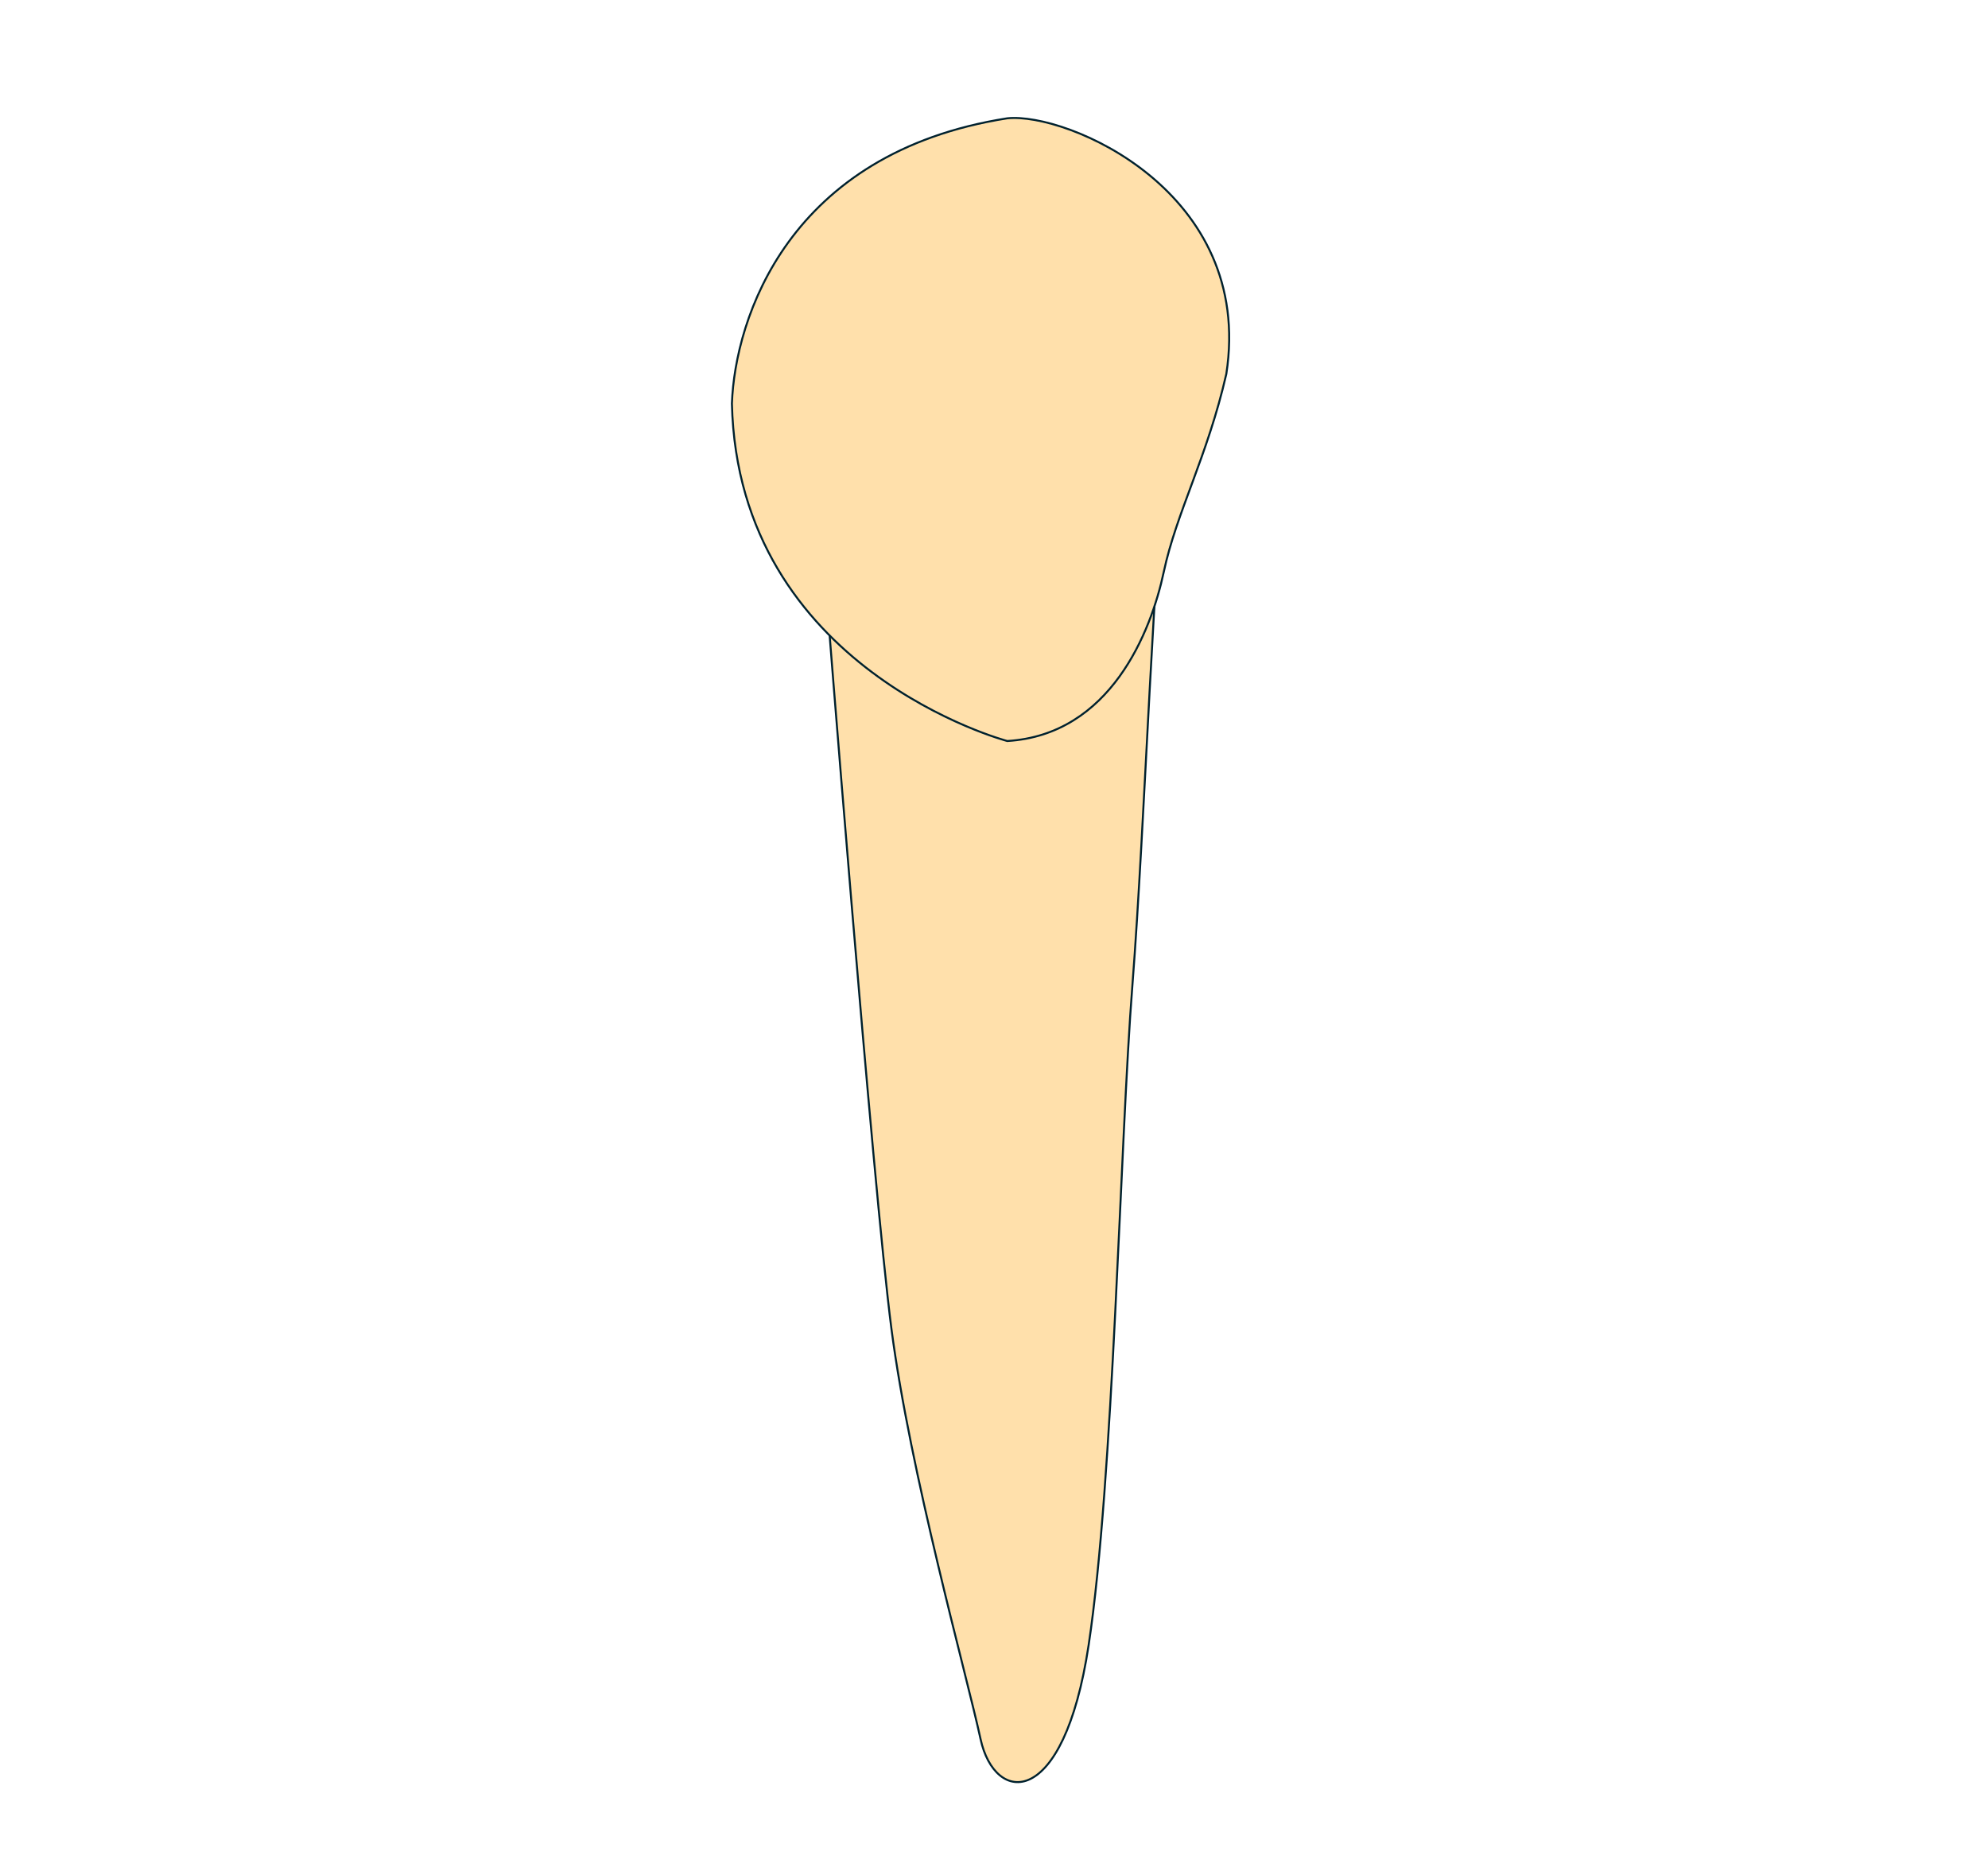 <svg width="68" height="64" viewBox="0 0 68 64" fill="none" xmlns="http://www.w3.org/2000/svg">
<g clip-path="url(#clip0_2413_167919)">
<path d="M28.246 20.078C28.246 20.078 29.852 40.542 30.493 45.466C31.135 50.39 33.053 57.242 33.54 59.488C34.026 61.733 36.38 61.949 37.237 56.275C38.093 50.6 38.307 39.148 38.735 33.69C39.163 28.232 39.487 18.171 39.913 15.922C37.237 20.312 35.31 22.24 35.31 22.24L28.246 20.078Z" fill="#FFE0AB" stroke="#00212E" stroke-width="0.068" stroke-miterlimit="10"/>
<path d="M34.454 25.348C34.454 25.348 25.249 22.917 25.035 13.803C25.142 10.896 26.961 5.222 34.454 4.047C36.488 3.833 42.91 6.548 41.947 12.79C41.305 15.607 40.237 17.534 39.806 19.568C39.375 21.601 37.986 25.134 34.454 25.348Z" fill="#FFE0AB" stroke="#00212E" stroke-width="0.068" stroke-miterlimit="10"/>
</g>
<defs>
<clipPath id="clip0_2413_167919">
<rect width="17.078" height="57" fill="white" transform="translate(25 4)"/>
</clipPath>
</defs>
</svg>
